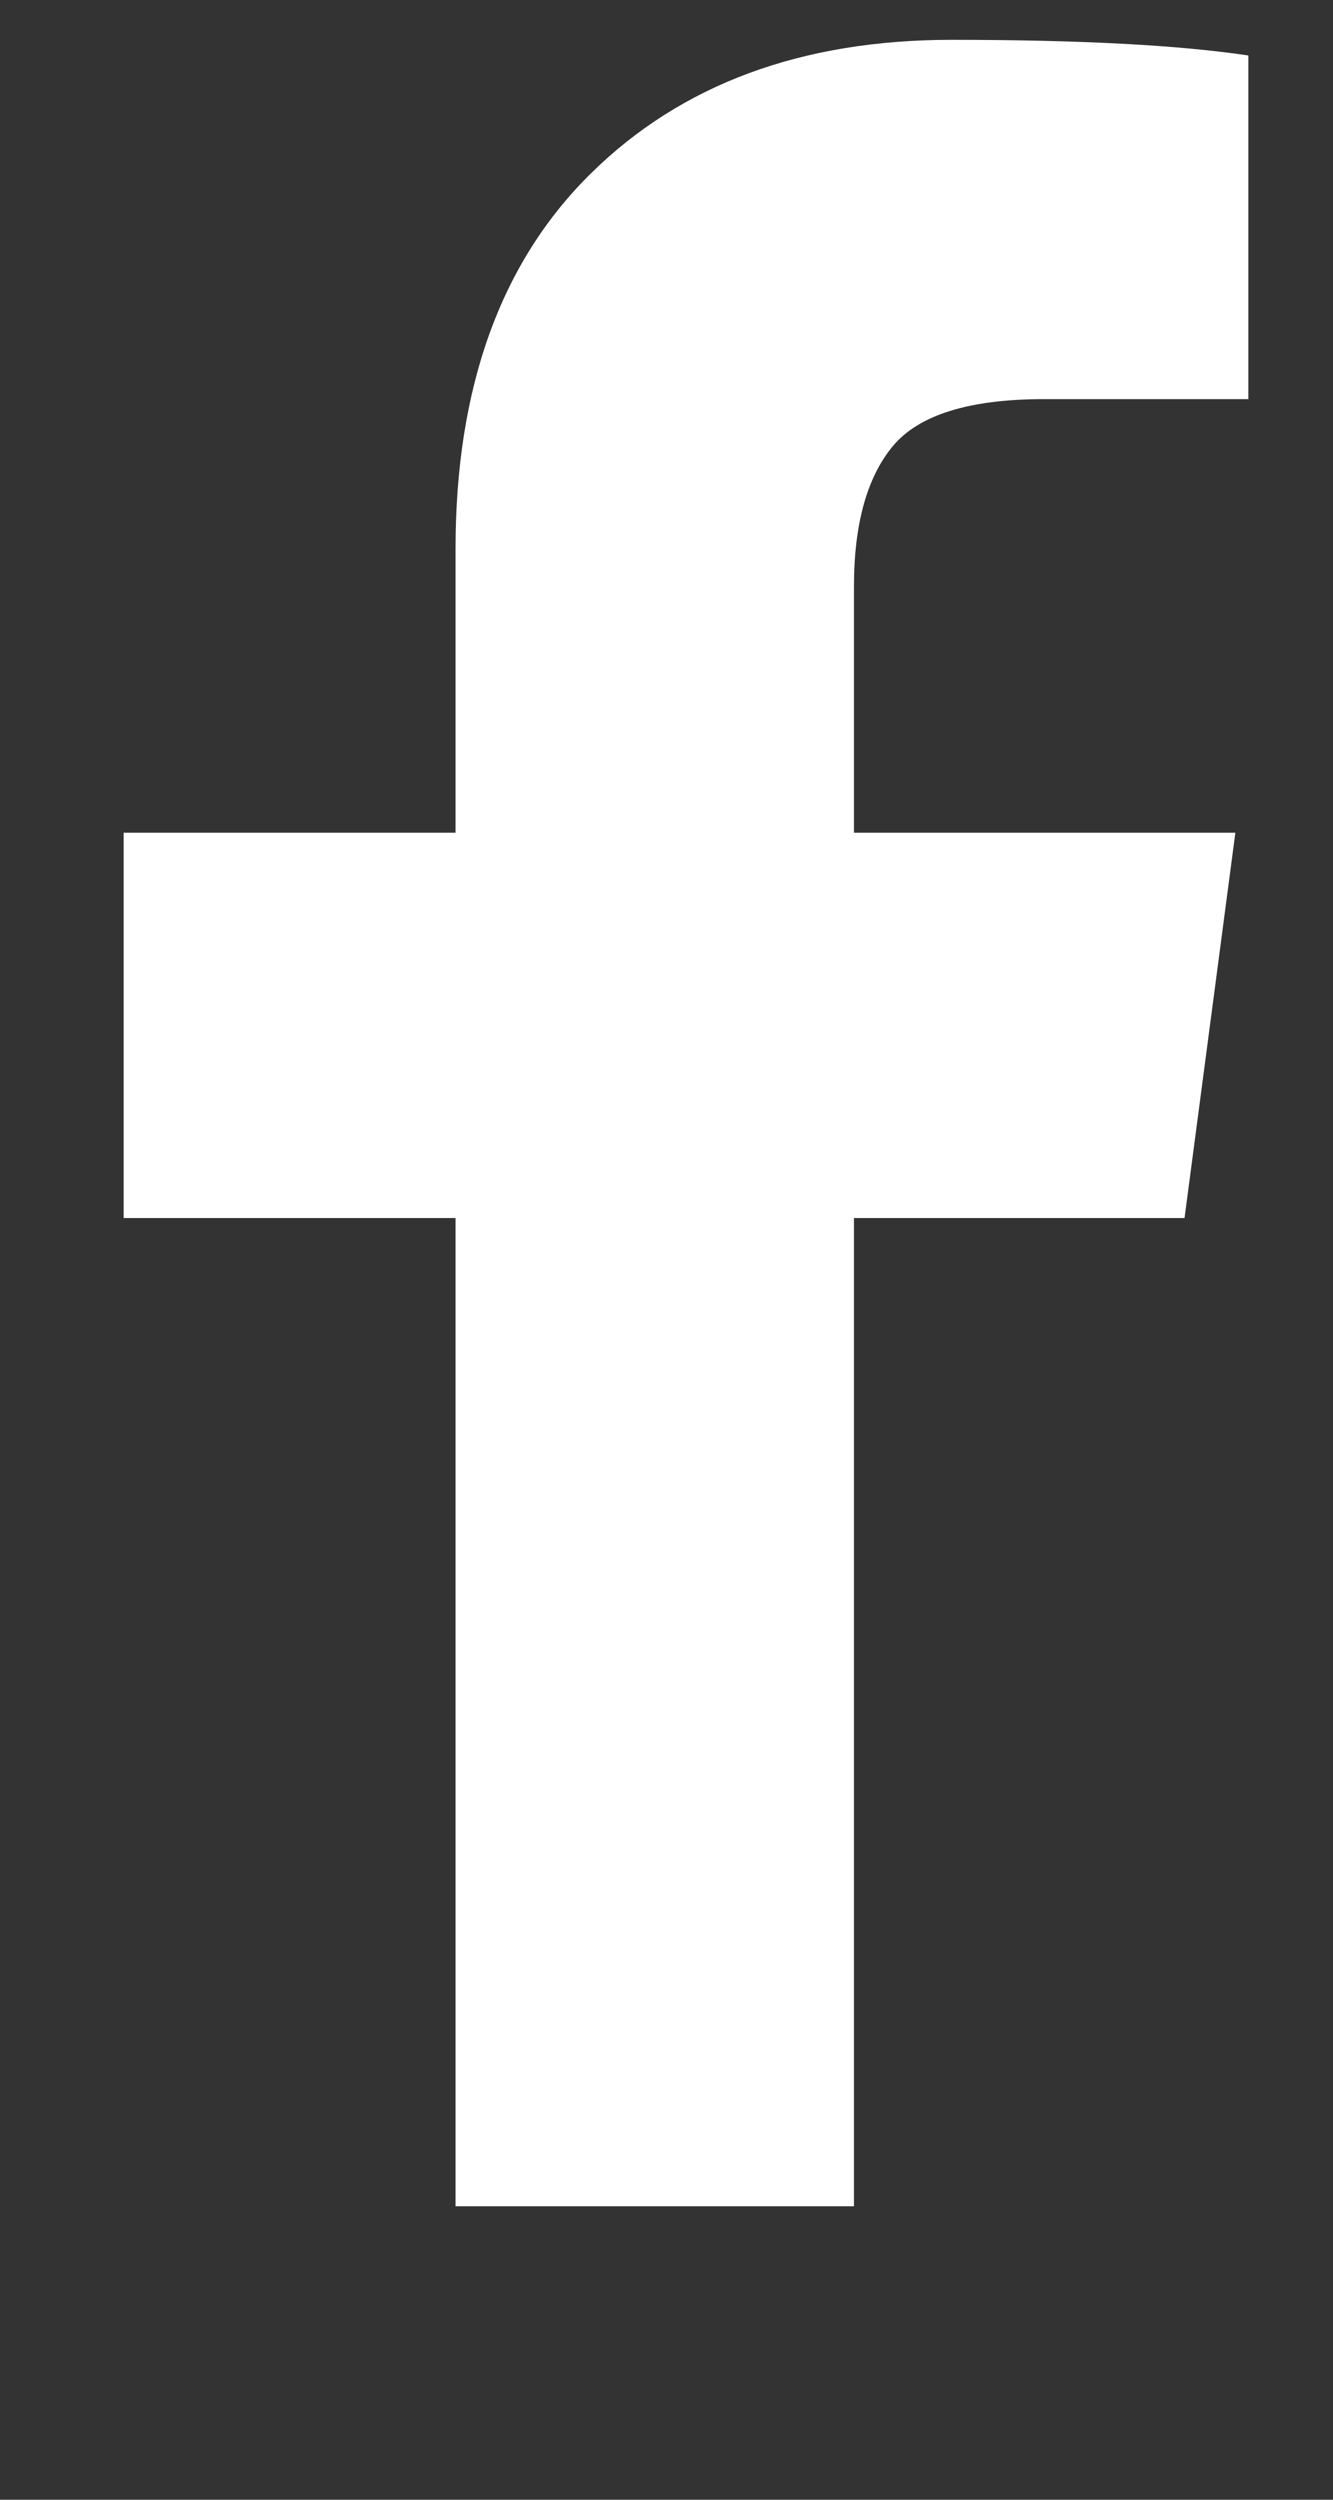 <svg width="8" height="15" viewBox="0 0 8 15" fill="none" xmlns="http://www.w3.org/2000/svg">
  <rect x="0" y="0" width="8" height="15" fill="#333333" stroke="none"/>
  <path d="M7.492 0.333V2.395H6.266C5.818 2.395 5.516 2.489 5.359 2.676C5.203 2.864 5.125 3.145 5.125 3.52V4.997H7.414L7.109 7.309H5.125V13.239H2.734V7.309H0.742V4.997H2.734V3.293C2.734 2.325 3.005 1.573 3.547 1.04C4.089 0.506 4.81 0.239 5.711 0.239C6.477 0.239 7.07 0.27 7.492 0.333Z" fill="white"/>
</svg>